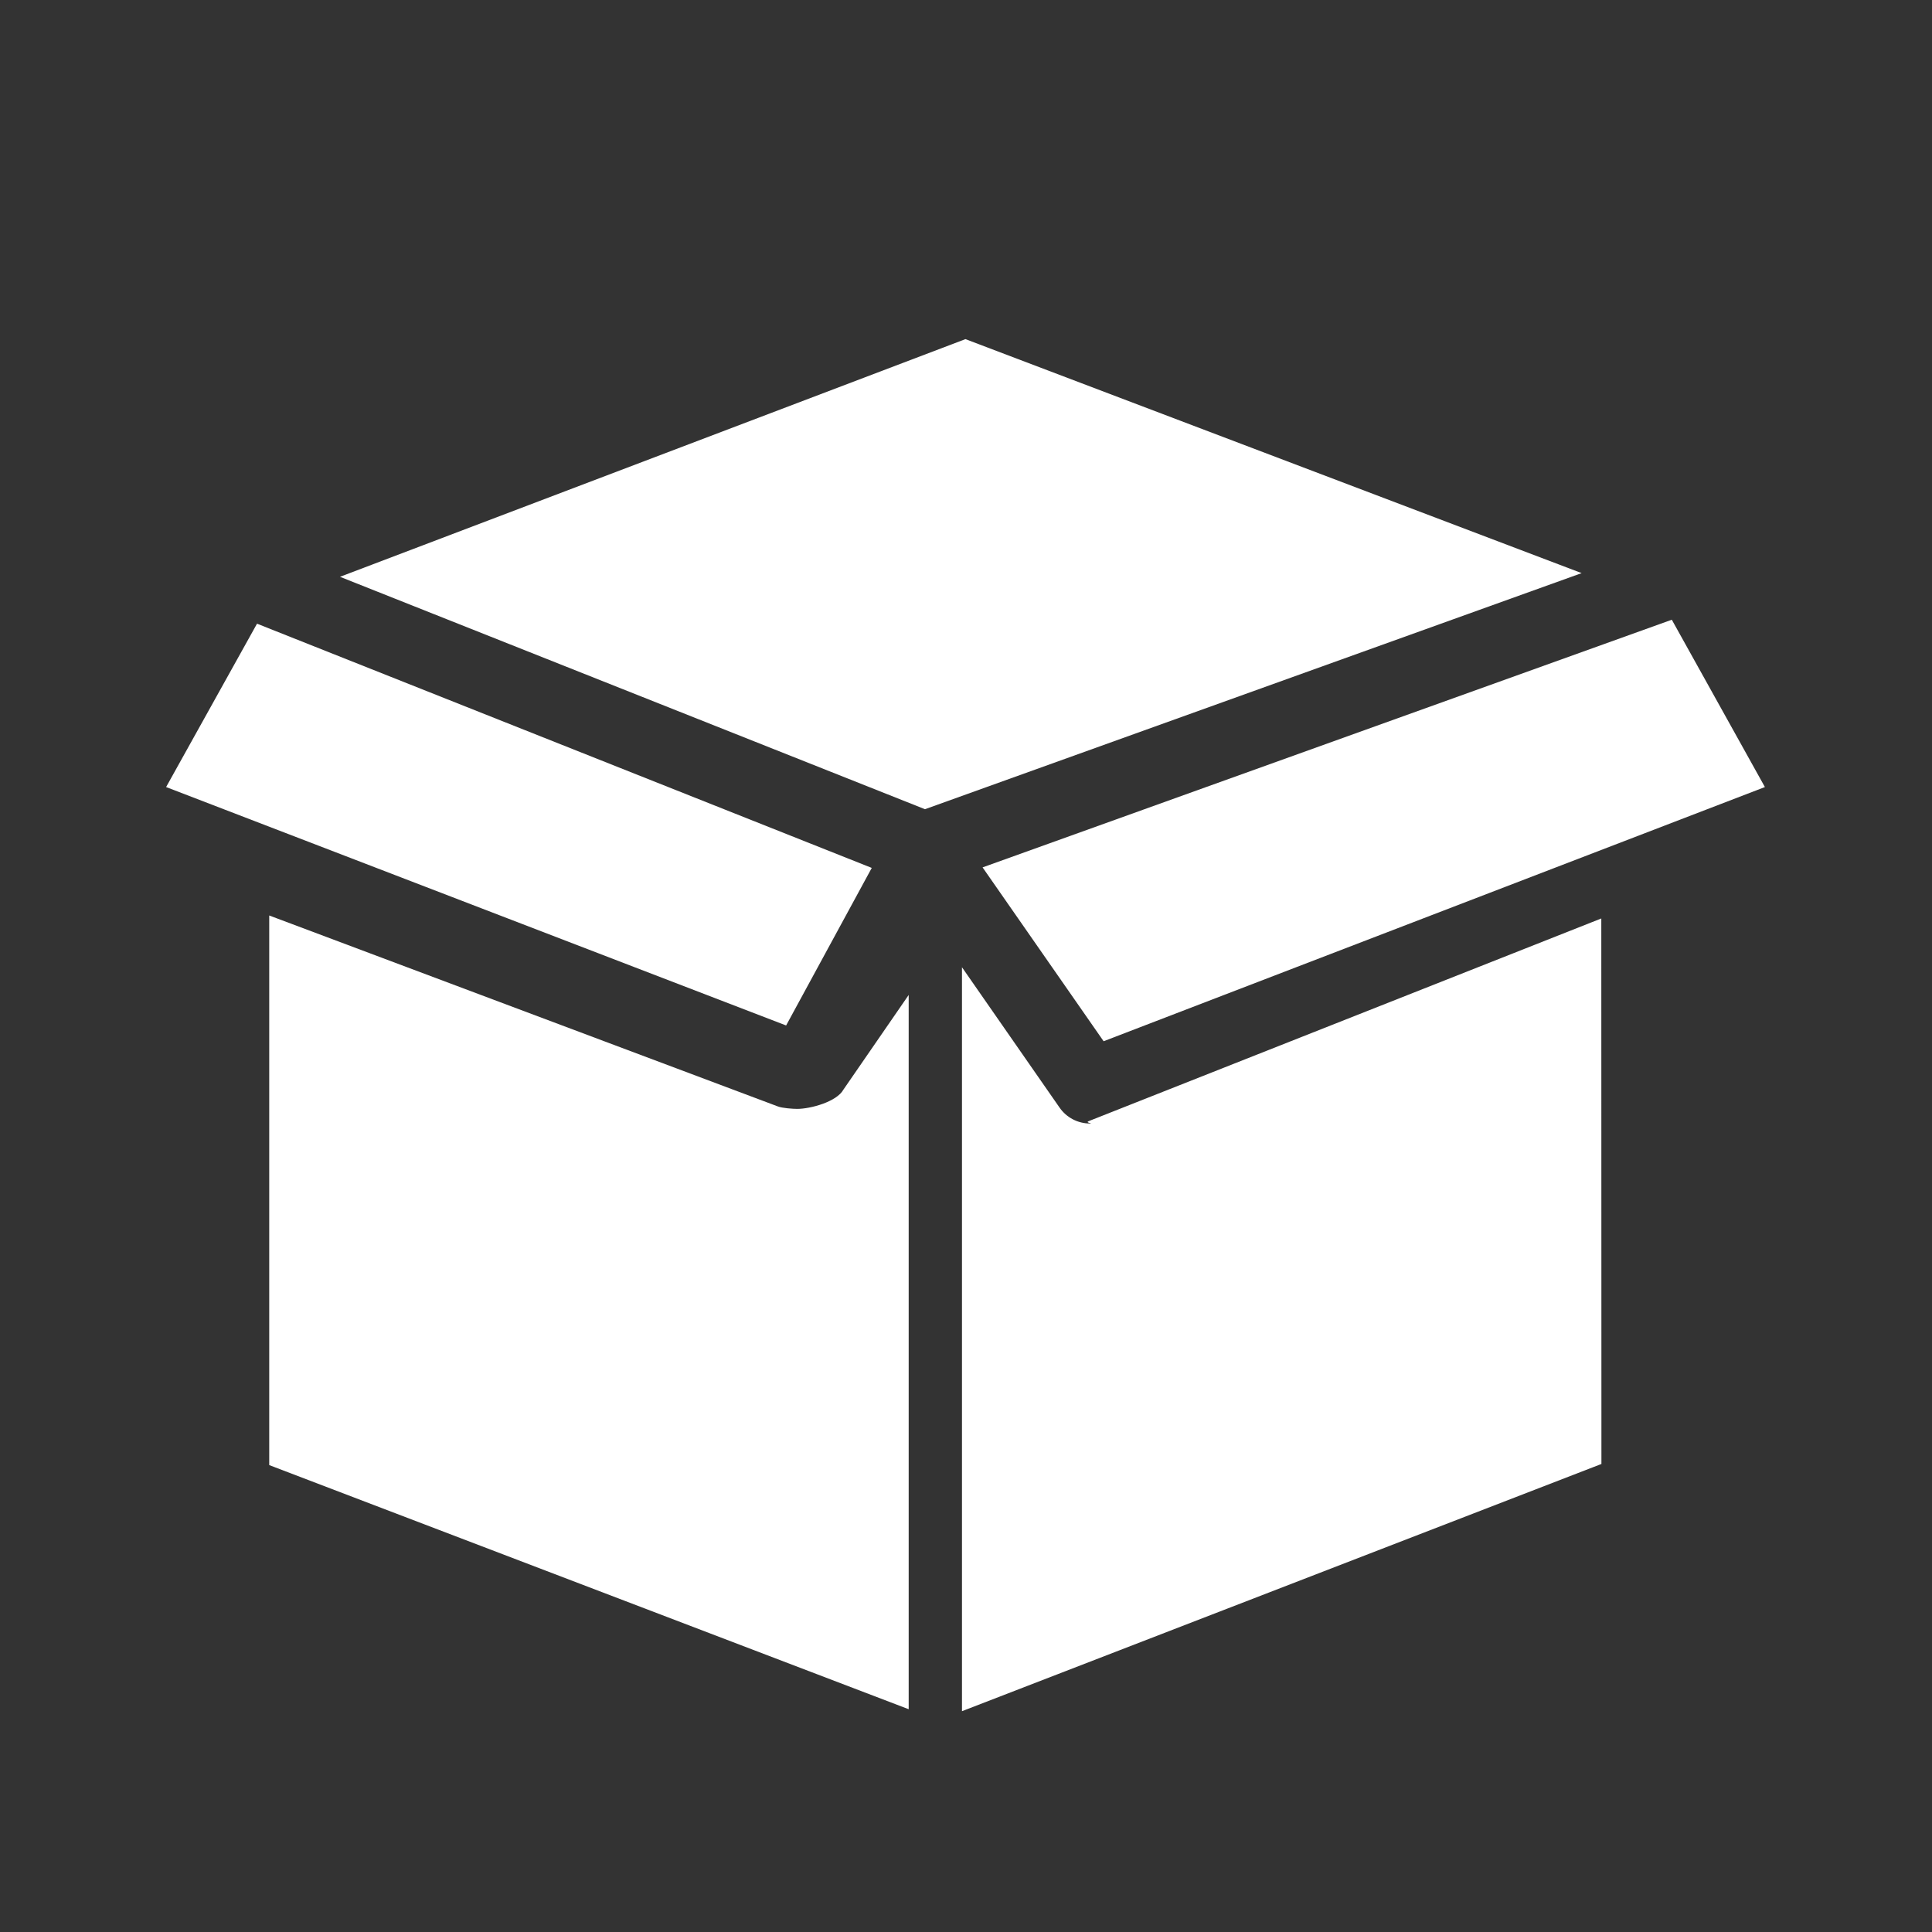 <svg xmlns="http://www.w3.org/2000/svg" xmlns:xlink="http://www.w3.org/1999/xlink" width="500" zoomAndPan="magnify" viewBox="0 0 375 375" height="500" preserveAspectRatio="xMidYMid meet" version="1.0"><rect x="0" y="0" width="375" height="375" fill="#333333" stroke="none"/><defs><clipPath id="7563f093cc"><path d="M 32.148 65 L 342.648 65 L 342.648 332.102 L 32.148 332.102 Z M 32.148 65 " clip-rule="nonzero"/></clipPath></defs><g clip-path="url(#7563f093cc)"><path fill="#ffffff" d="M 187.391 65.824 L 306.996 111.242 L 179.539 157.066 L 65.992 111.957 Z M 49.887 121.055 L 169.207 168.461 L 152.586 199.043 L 32.242 152.766 Z M 52.258 177.695 L 150.992 214.762 C 151.828 215.09 153.887 215.234 154.738 215.234 C 157.32 215.234 162.422 213.852 163.715 211.484 L 176.375 193.121 L 176.375 331.758 L 52.258 284.375 Z M 310.836 284.156 L 186.719 332.141 L 186.719 187.742 L 205.656 214.977 C 207.02 216.953 209.246 218.07 211.539 218.07 C 212.422 218.07 210.496 217.926 211.332 217.605 L 310.812 178.273 Z M 214.211 202.105 L 190.719 168.359 L 324.496 120.289 L 342.566 152.766 Z M 214.211 202.105 " fill-opacity="1" fill-rule="nonzero"/></g></svg>